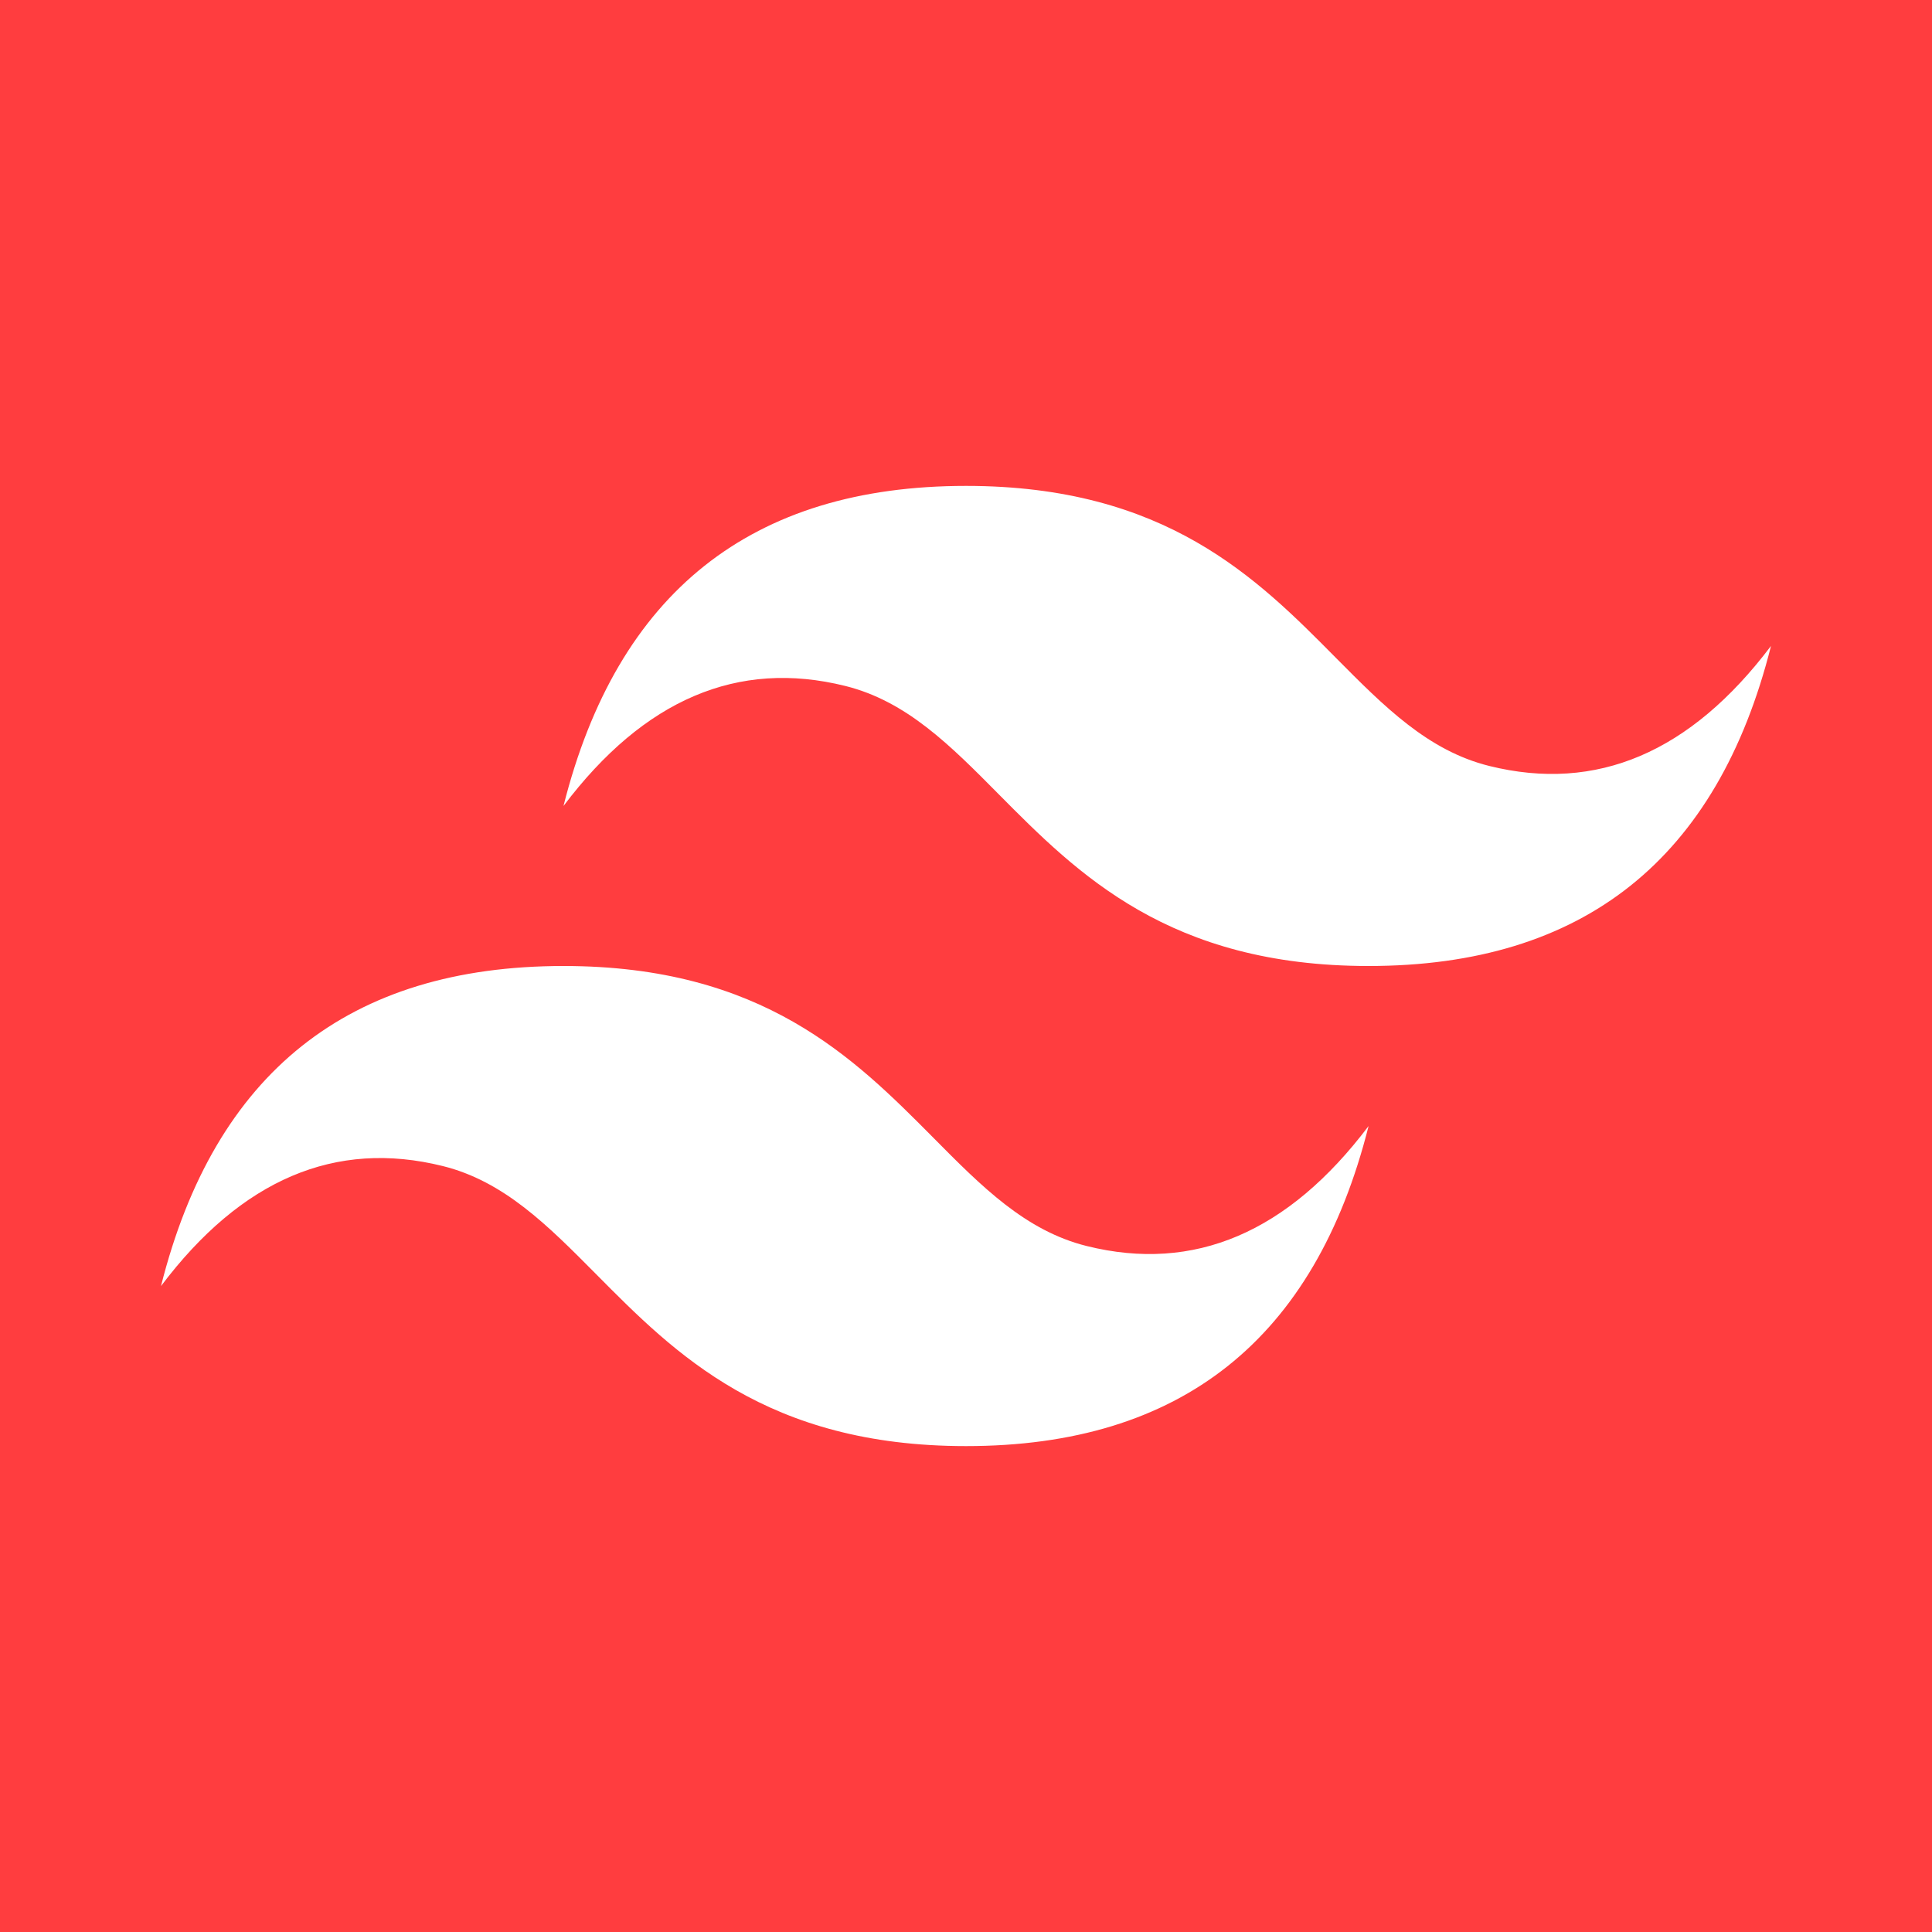 <svg width="700" height="700" viewBox="0 0 700 700" fill="none" xmlns="http://www.w3.org/2000/svg">
<path fill-rule="evenodd" clip-rule="evenodd" d="M700 0H0V700H700V0ZM204.167 292.017C223.621 214.696 272.213 176.05 350 176.05C422.304 176.05 455.379 209.417 483.963 238.292L484.007 238.336C501.547 256.023 517.406 272.013 539.583 277.521C578.492 287.175 612.5 272.679 641.667 234.033C622.213 311.354 573.621 350 495.833 350C423.58 350 390.474 316.624 361.867 287.784L361.842 287.758C344.313 270.054 328.446 254.042 306.25 248.529C267.371 238.875 233.333 253.371 204.167 292.017ZM58.333 465.967C77.787 388.646 126.379 350 204.167 350C276.386 350 309.495 383.345 338.122 412.175L338.188 412.242C355.717 429.946 371.583 445.958 393.779 451.471C432.658 461.125 466.696 446.629 495.863 407.983C476.408 485.304 427.817 523.95 350.029 523.95C277.725 523.95 244.621 490.554 216.038 461.708L215.993 461.664C198.452 443.977 182.594 427.987 160.417 422.479C121.538 412.825 87.5 427.292 58.333 465.967Z" fill="#FF3D3F"/>
</svg>
